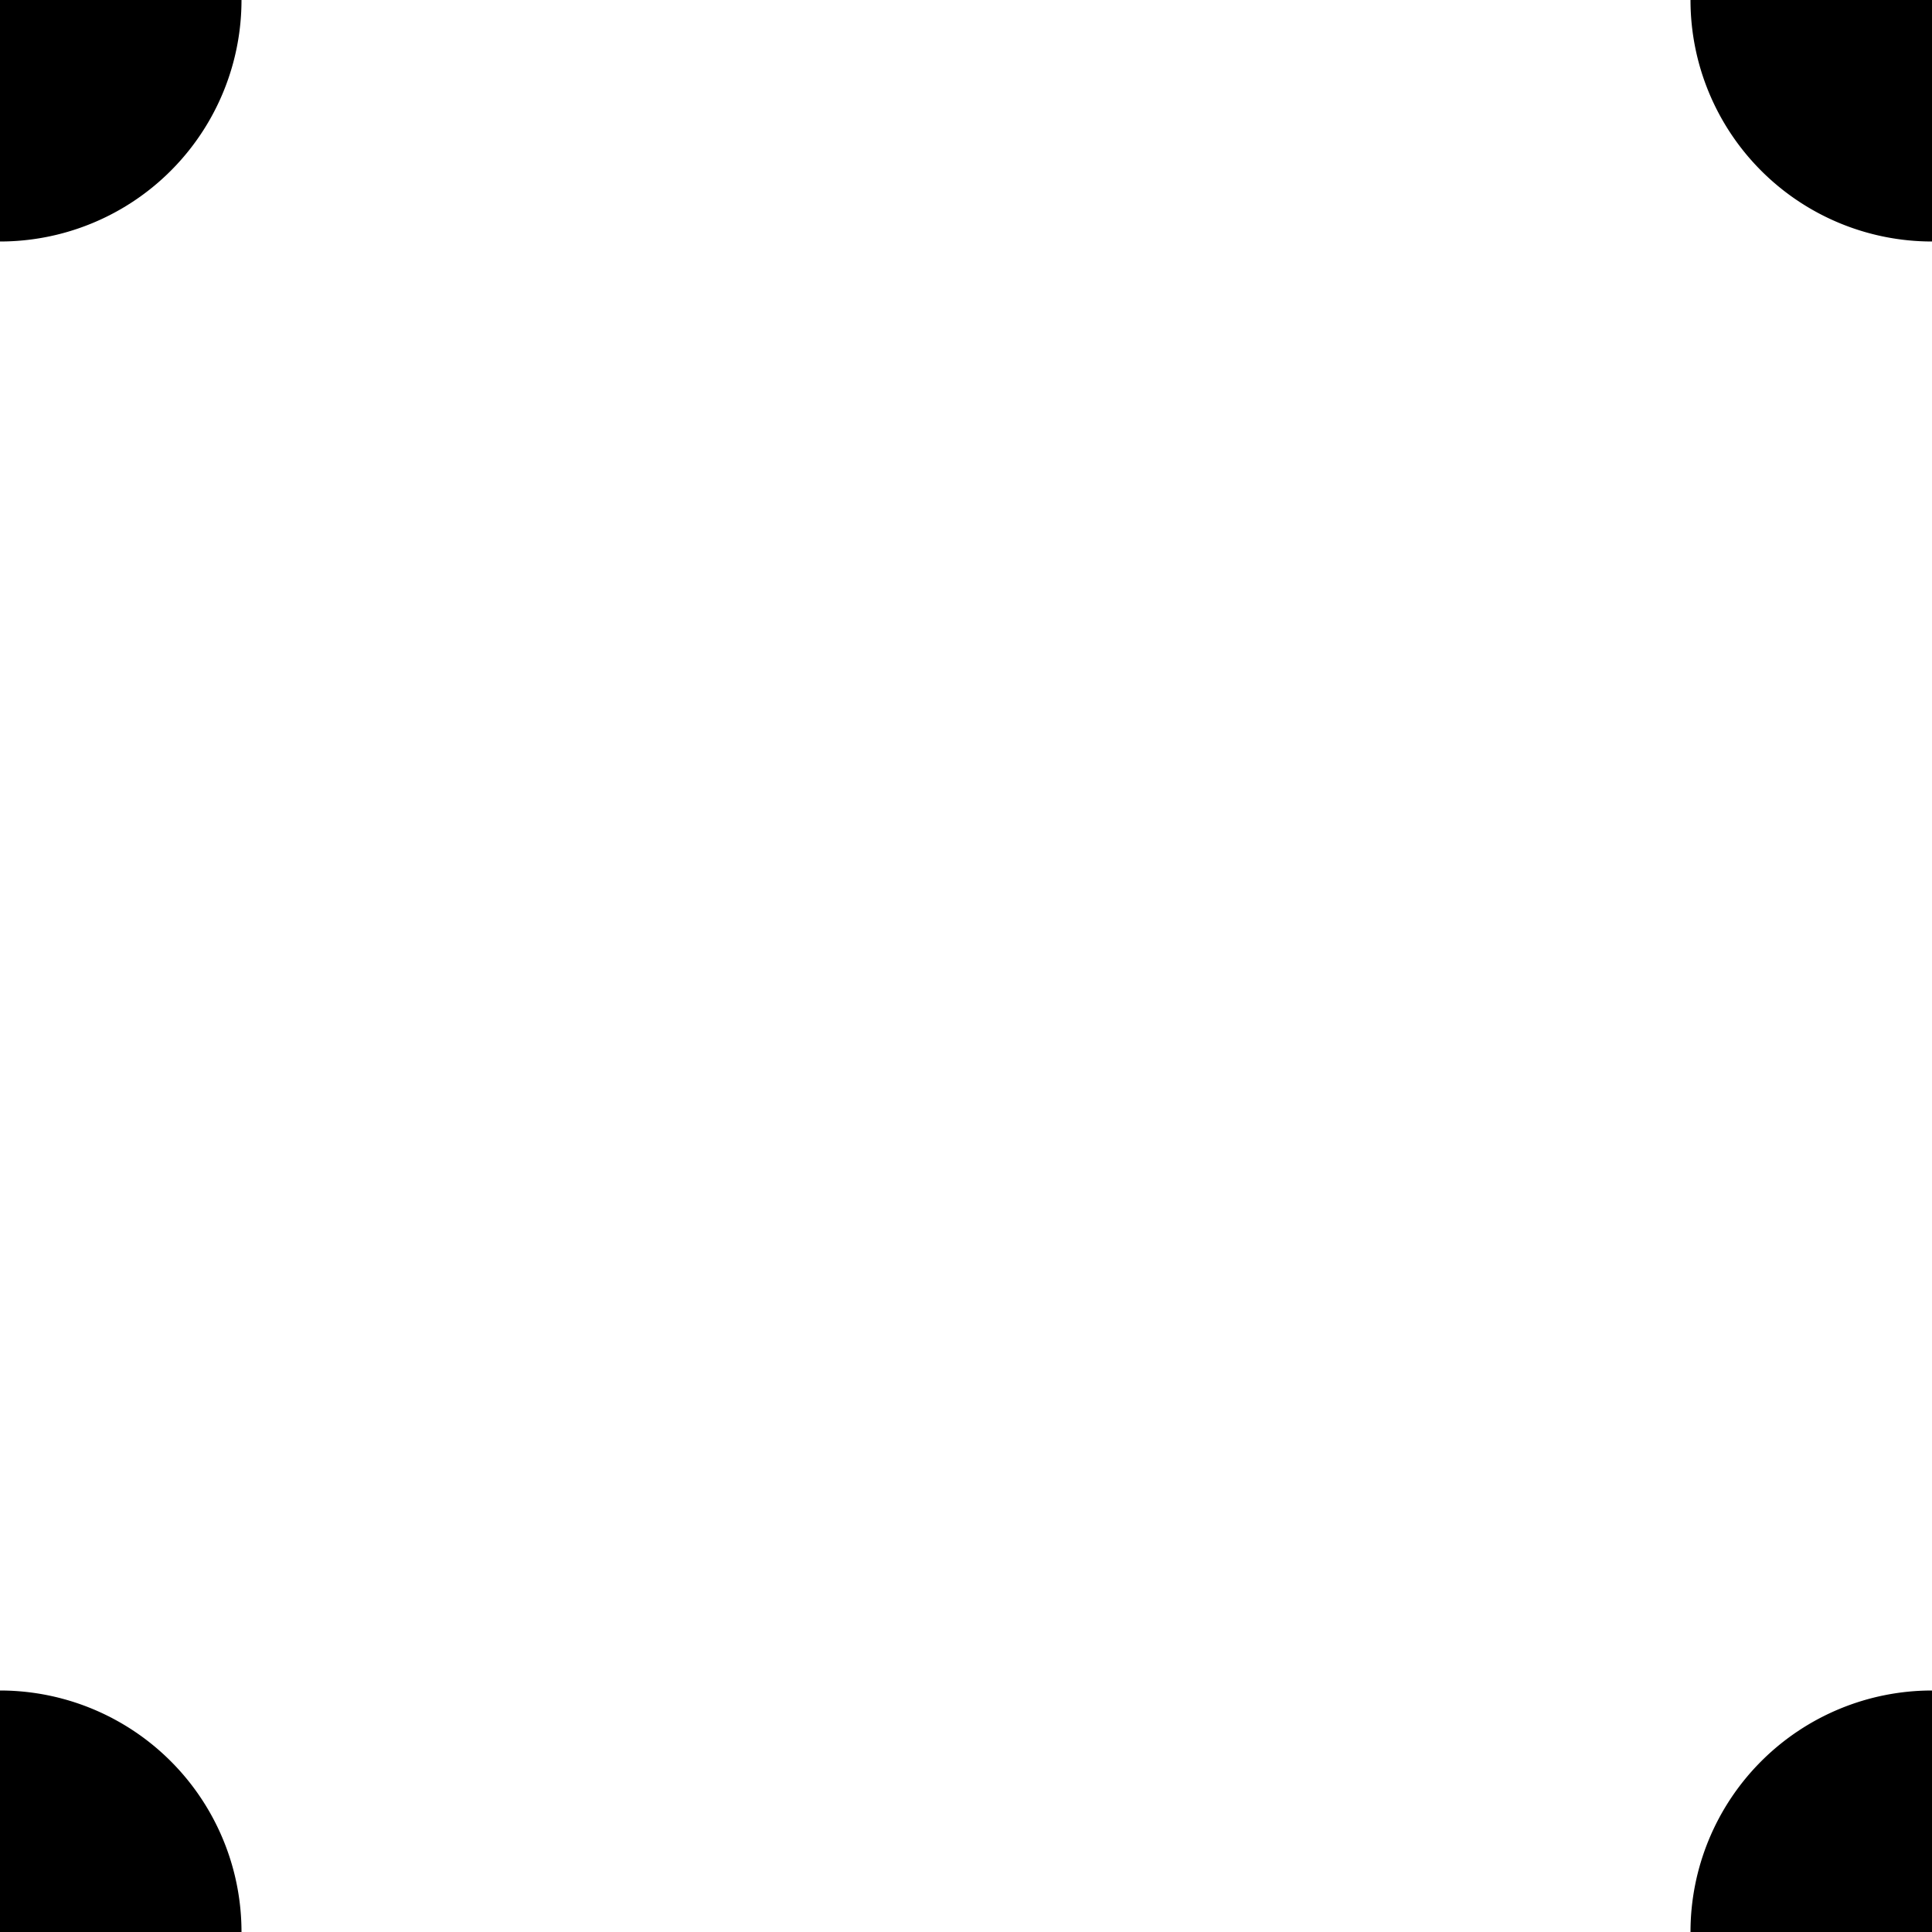 <svg id="Layer_1" data-name="Layer 1" xmlns="http://www.w3.org/2000/svg" viewBox="0 0 1000 1000"><path d="M0,1000V875a125,125,0,0,1,125,125Z"/><path d="M0,0H125A125,125,0,0,1,0,125Z"/><path d="M1000,0V125A125,125,0,0,1,875,0Z"/><path d="M1000,1000H875a125,125,0,0,1,125-125Z"/></svg>